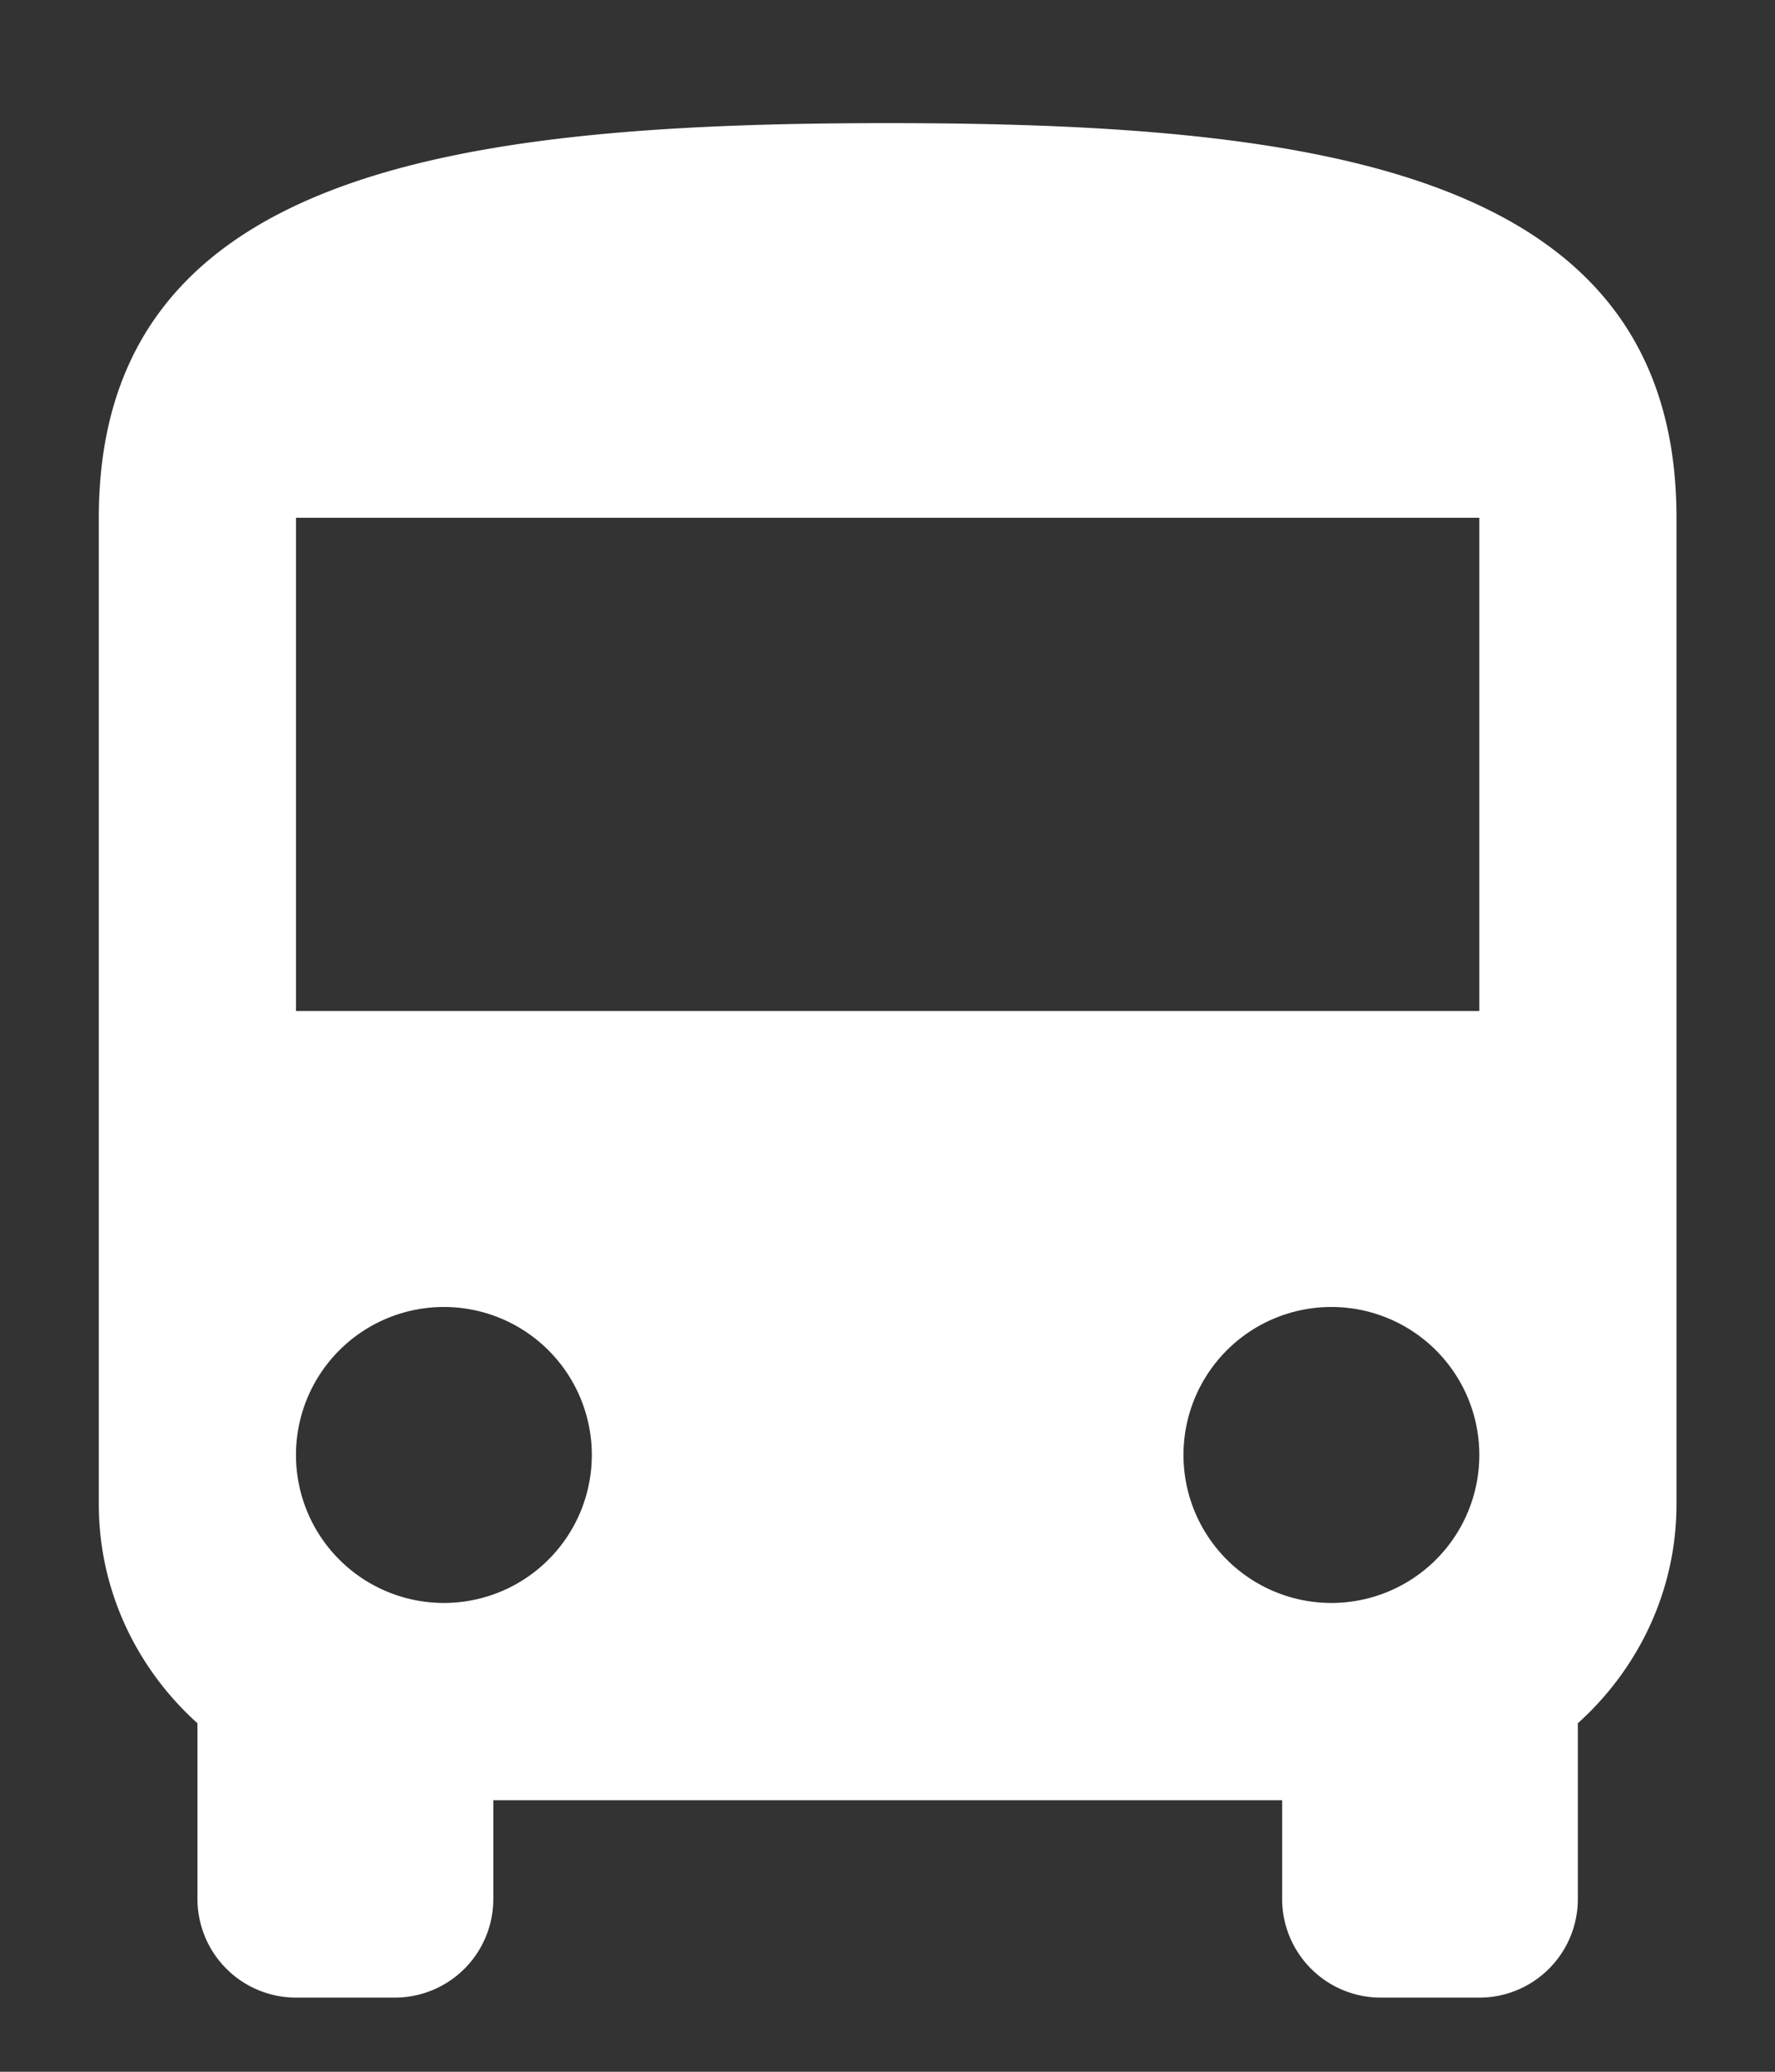 <svg width="12" height="14" fill="none" xmlns="http://www.w3.org/2000/svg">
    <rect width="100%" height="100%" fill="#333333" stroke="none"/>
    <path d="M10.001 6.832h-8V3.499h8m-1 7.333a1 1 0 1 1 0-2 1 1 0 0 1 0 2Zm-6 0a1 1 0 1 1 0-2 1 1 0 0 1 0 2Zm-2.333-.667c0 .587.26 1.114.667 1.48v1.187a.667.667 0 0 0 .666.667h.667a.666.666 0 0 0 .667-.667v-.667h5.333v.667a.667.667 0 0 0 .667.667H10a.666.666 0 0 0 .667-.667v-1.187c.407-.366.667-.893.667-1.48V3.5C11.335 1.165 8.948.832 6 .832 3.055.832.668 1.165.668 3.499v6.666Z" fill="#fff"/>
</svg>
